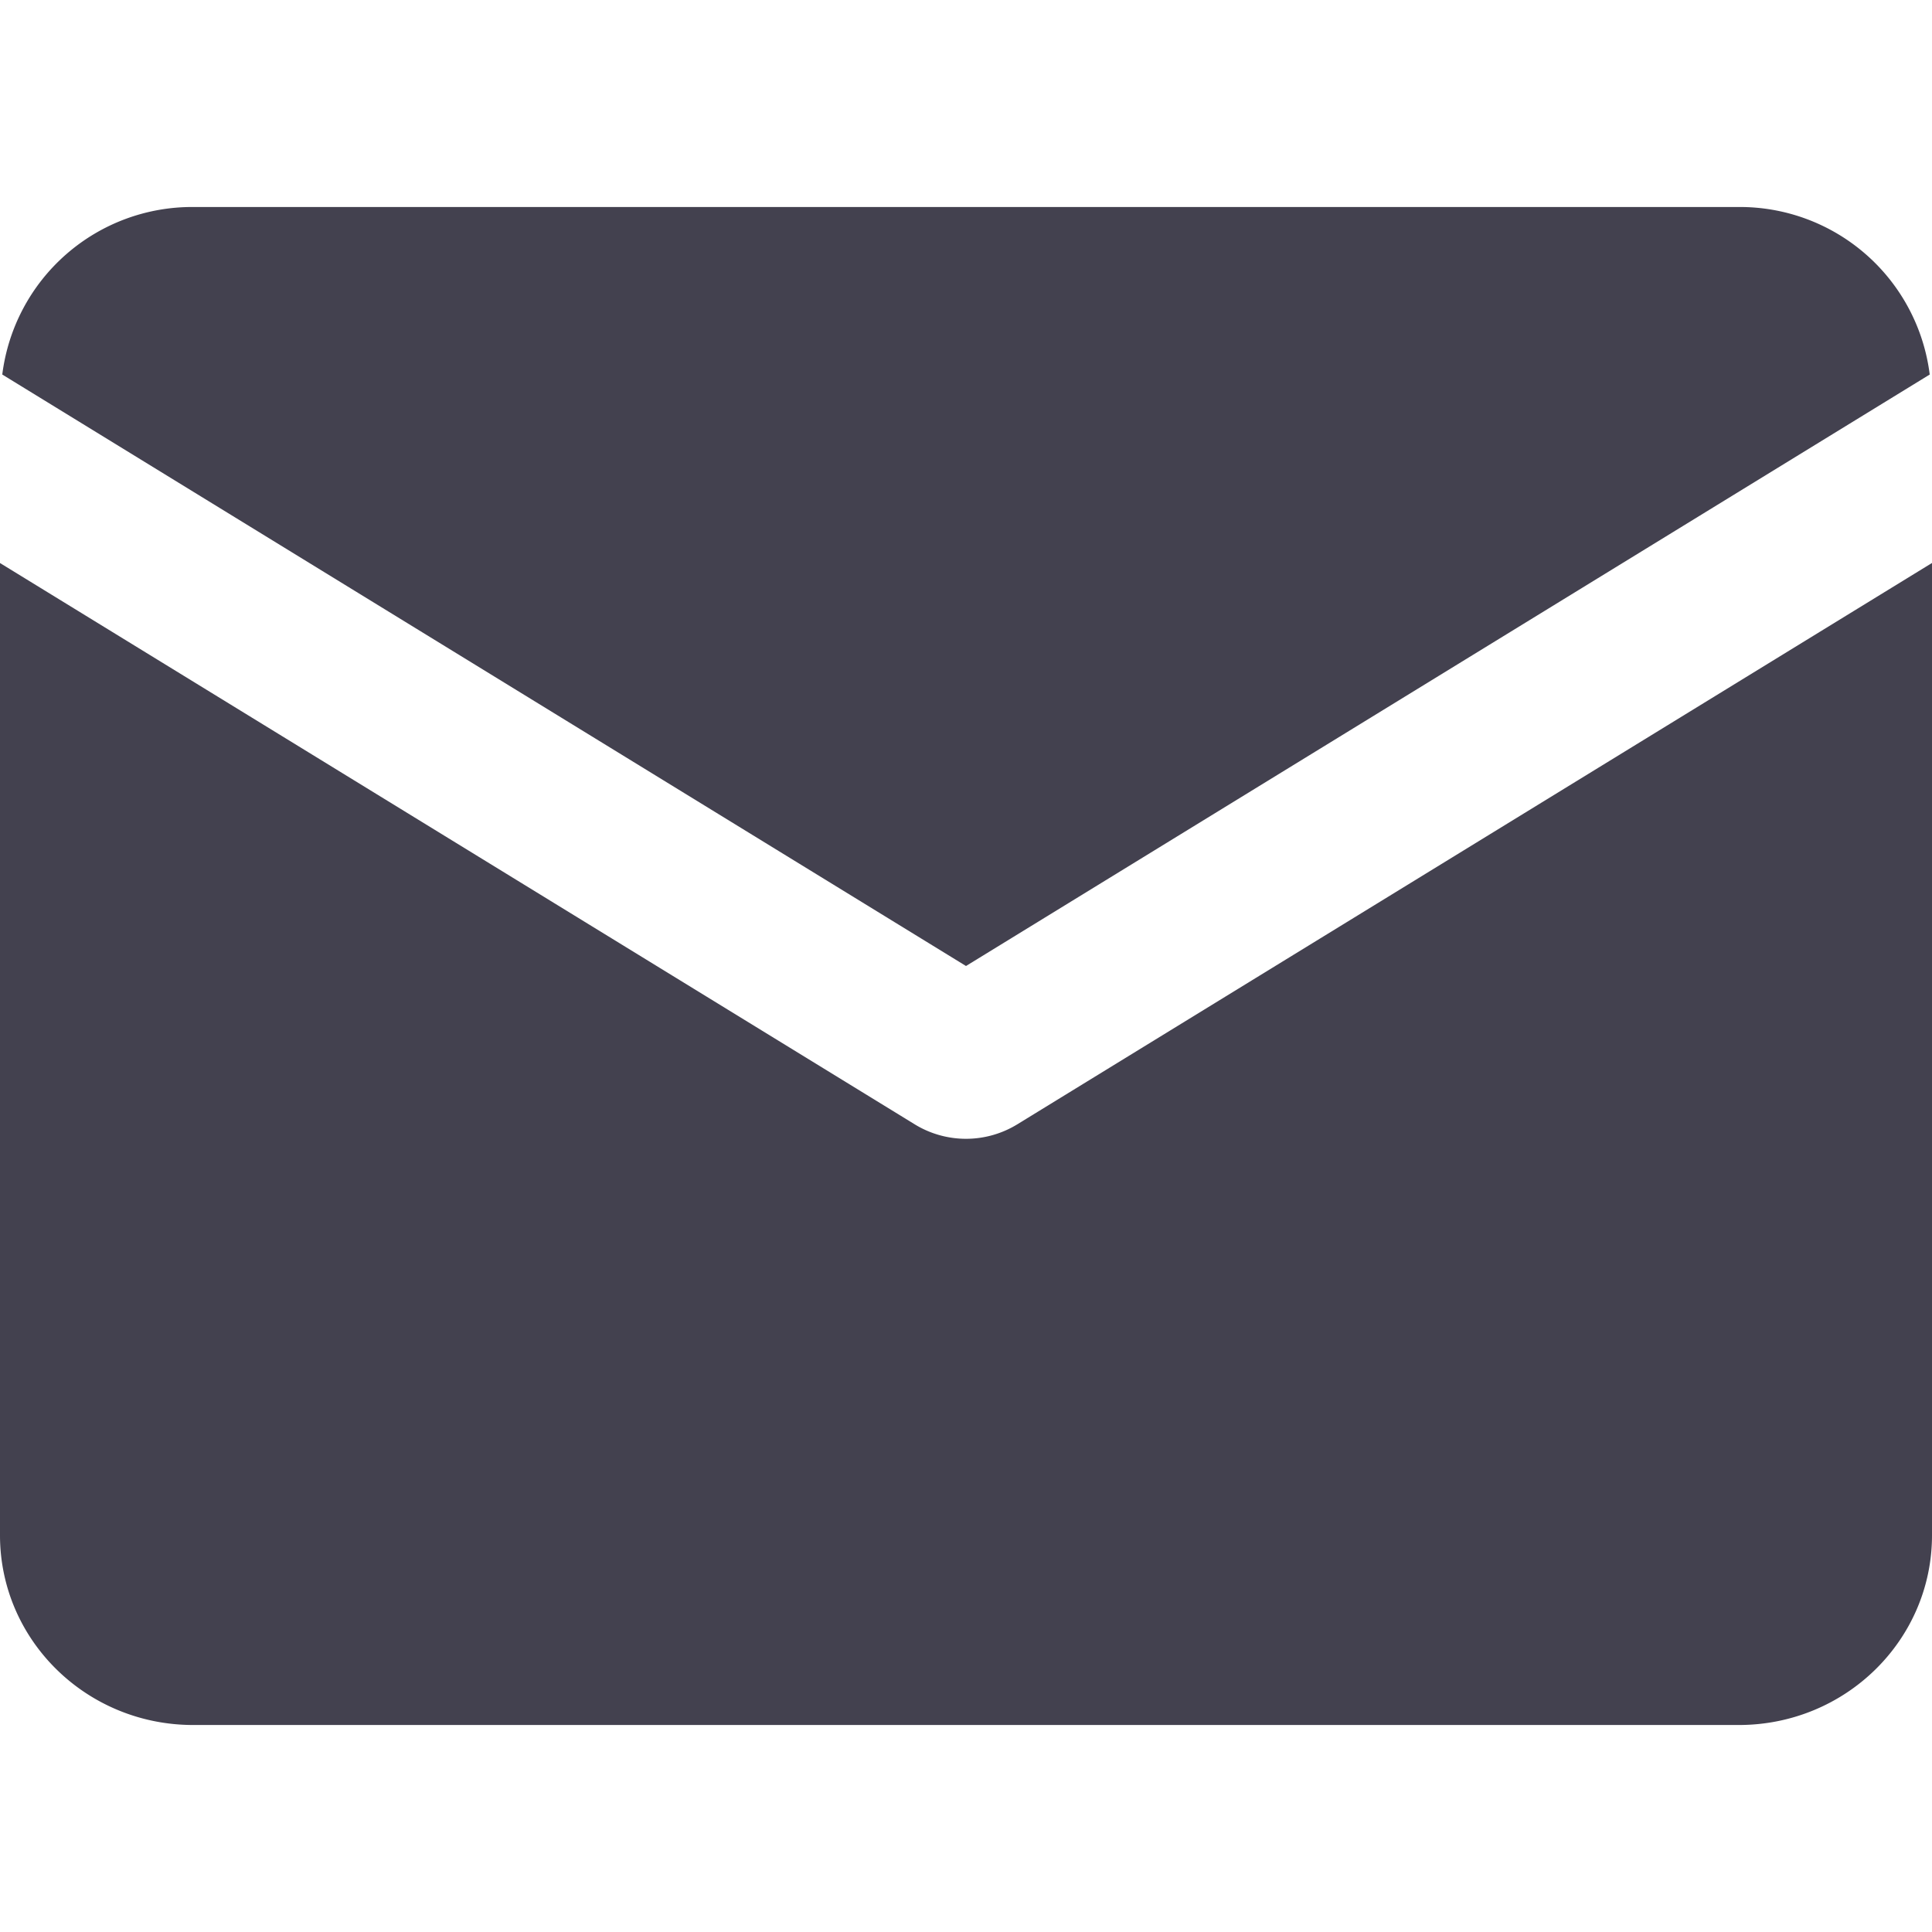 <svg xmlns="http://www.w3.org/2000/svg" width="28" height="28" viewBox="0 0 28 28">
    <g fill="none" fill-rule="evenodd">
        <path d="M0 0h28v28H0z"/>
        <path fill="#43414F" fill-rule="nonzero" d="M2.8 3A2.773 2.773 0 0 0 .033 5.428L14 14l13.967-8.572A2.773 2.773 0 0 0 25.2 3H2.8zM0 8.159V22.25C0 23.77 1.253 25 2.8 25h22.4c1.547 0 2.8-1.23 2.8-2.75V8.159l-13.259 8.137a1.422 1.422 0 0 1-1.482 0L0 8.16z"/>
    </g>
</svg>
